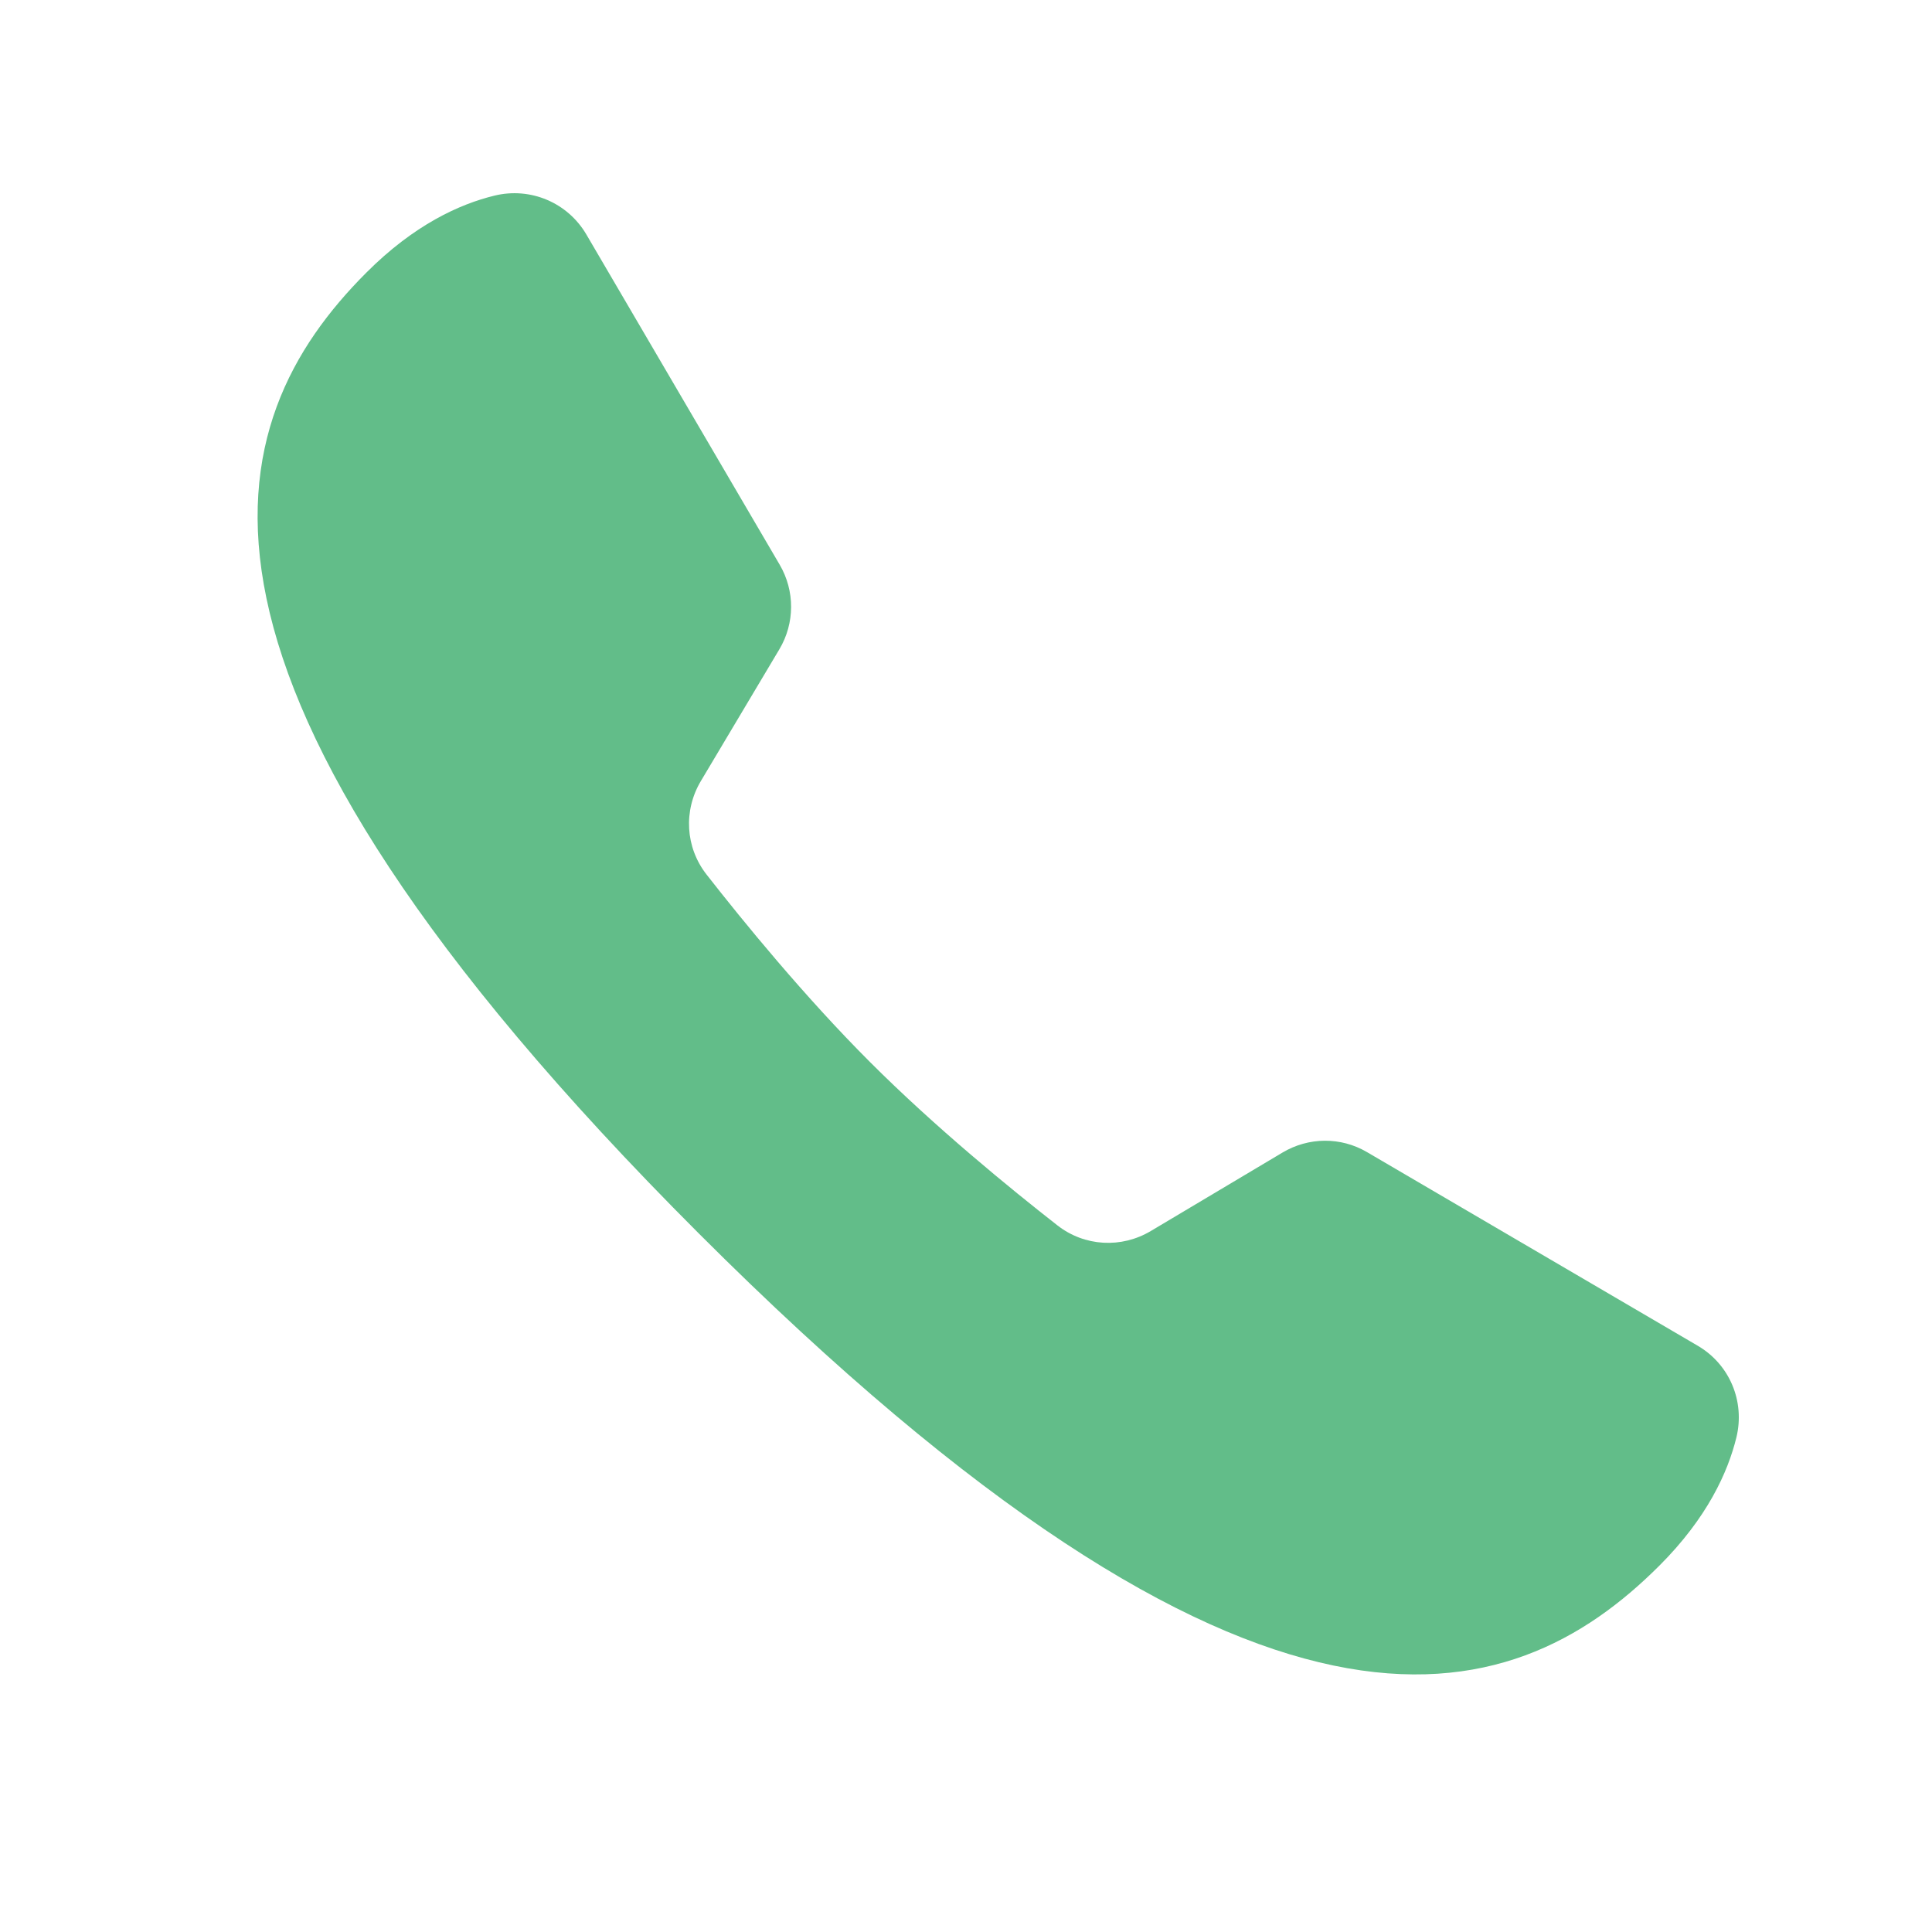 <?xml version="1.0" encoding="UTF-8"?>
<svg version="1.1" viewBox="0 0 30 30" xmlns="http://www.w3.org/2000/svg" xmlns:xlink="http://www.w3.org/1999/xlink">
    <!--Generated by IJSVG (https://github.com/curthard89/IJSVG)-->
    <g fill="#62BD89">
        <path d="M19.078,14.988c-0.406,-0.238 -0.905,-0.233 -1.309,0.007l-2.046,1.219c-0.458,0.273 -1.03,0.241 -1.45,-0.087c-0.726,-0.567 -1.895,-1.521 -2.912,-2.538c-1.017,-1.017 -1.971,-2.186 -2.538,-2.912c-0.328,-0.42 -0.36,-0.992 -0.087,-1.45l1.219,-2.046c0.241,-0.404 0.243,-0.907 0.005,-1.313l-3.002,-5.128c-0.291,-0.496 -0.869,-0.74 -1.428,-0.603c-0.543,0.132 -1.248,0.454 -1.987,1.194c-2.314,2.314 -3.543,6.217 5.159,14.919c8.702,8.702 12.604,7.474 14.919,5.159c0.741,-0.741 1.062,-1.447 1.195,-1.991c0.135,-0.558 -0.105,-1.132 -0.6,-1.422c-1.236,-0.723 -3.902,-2.284 -5.138,-3.008Z" transform="translate(2.147, 2.901)"></path>
    </g>
</svg>